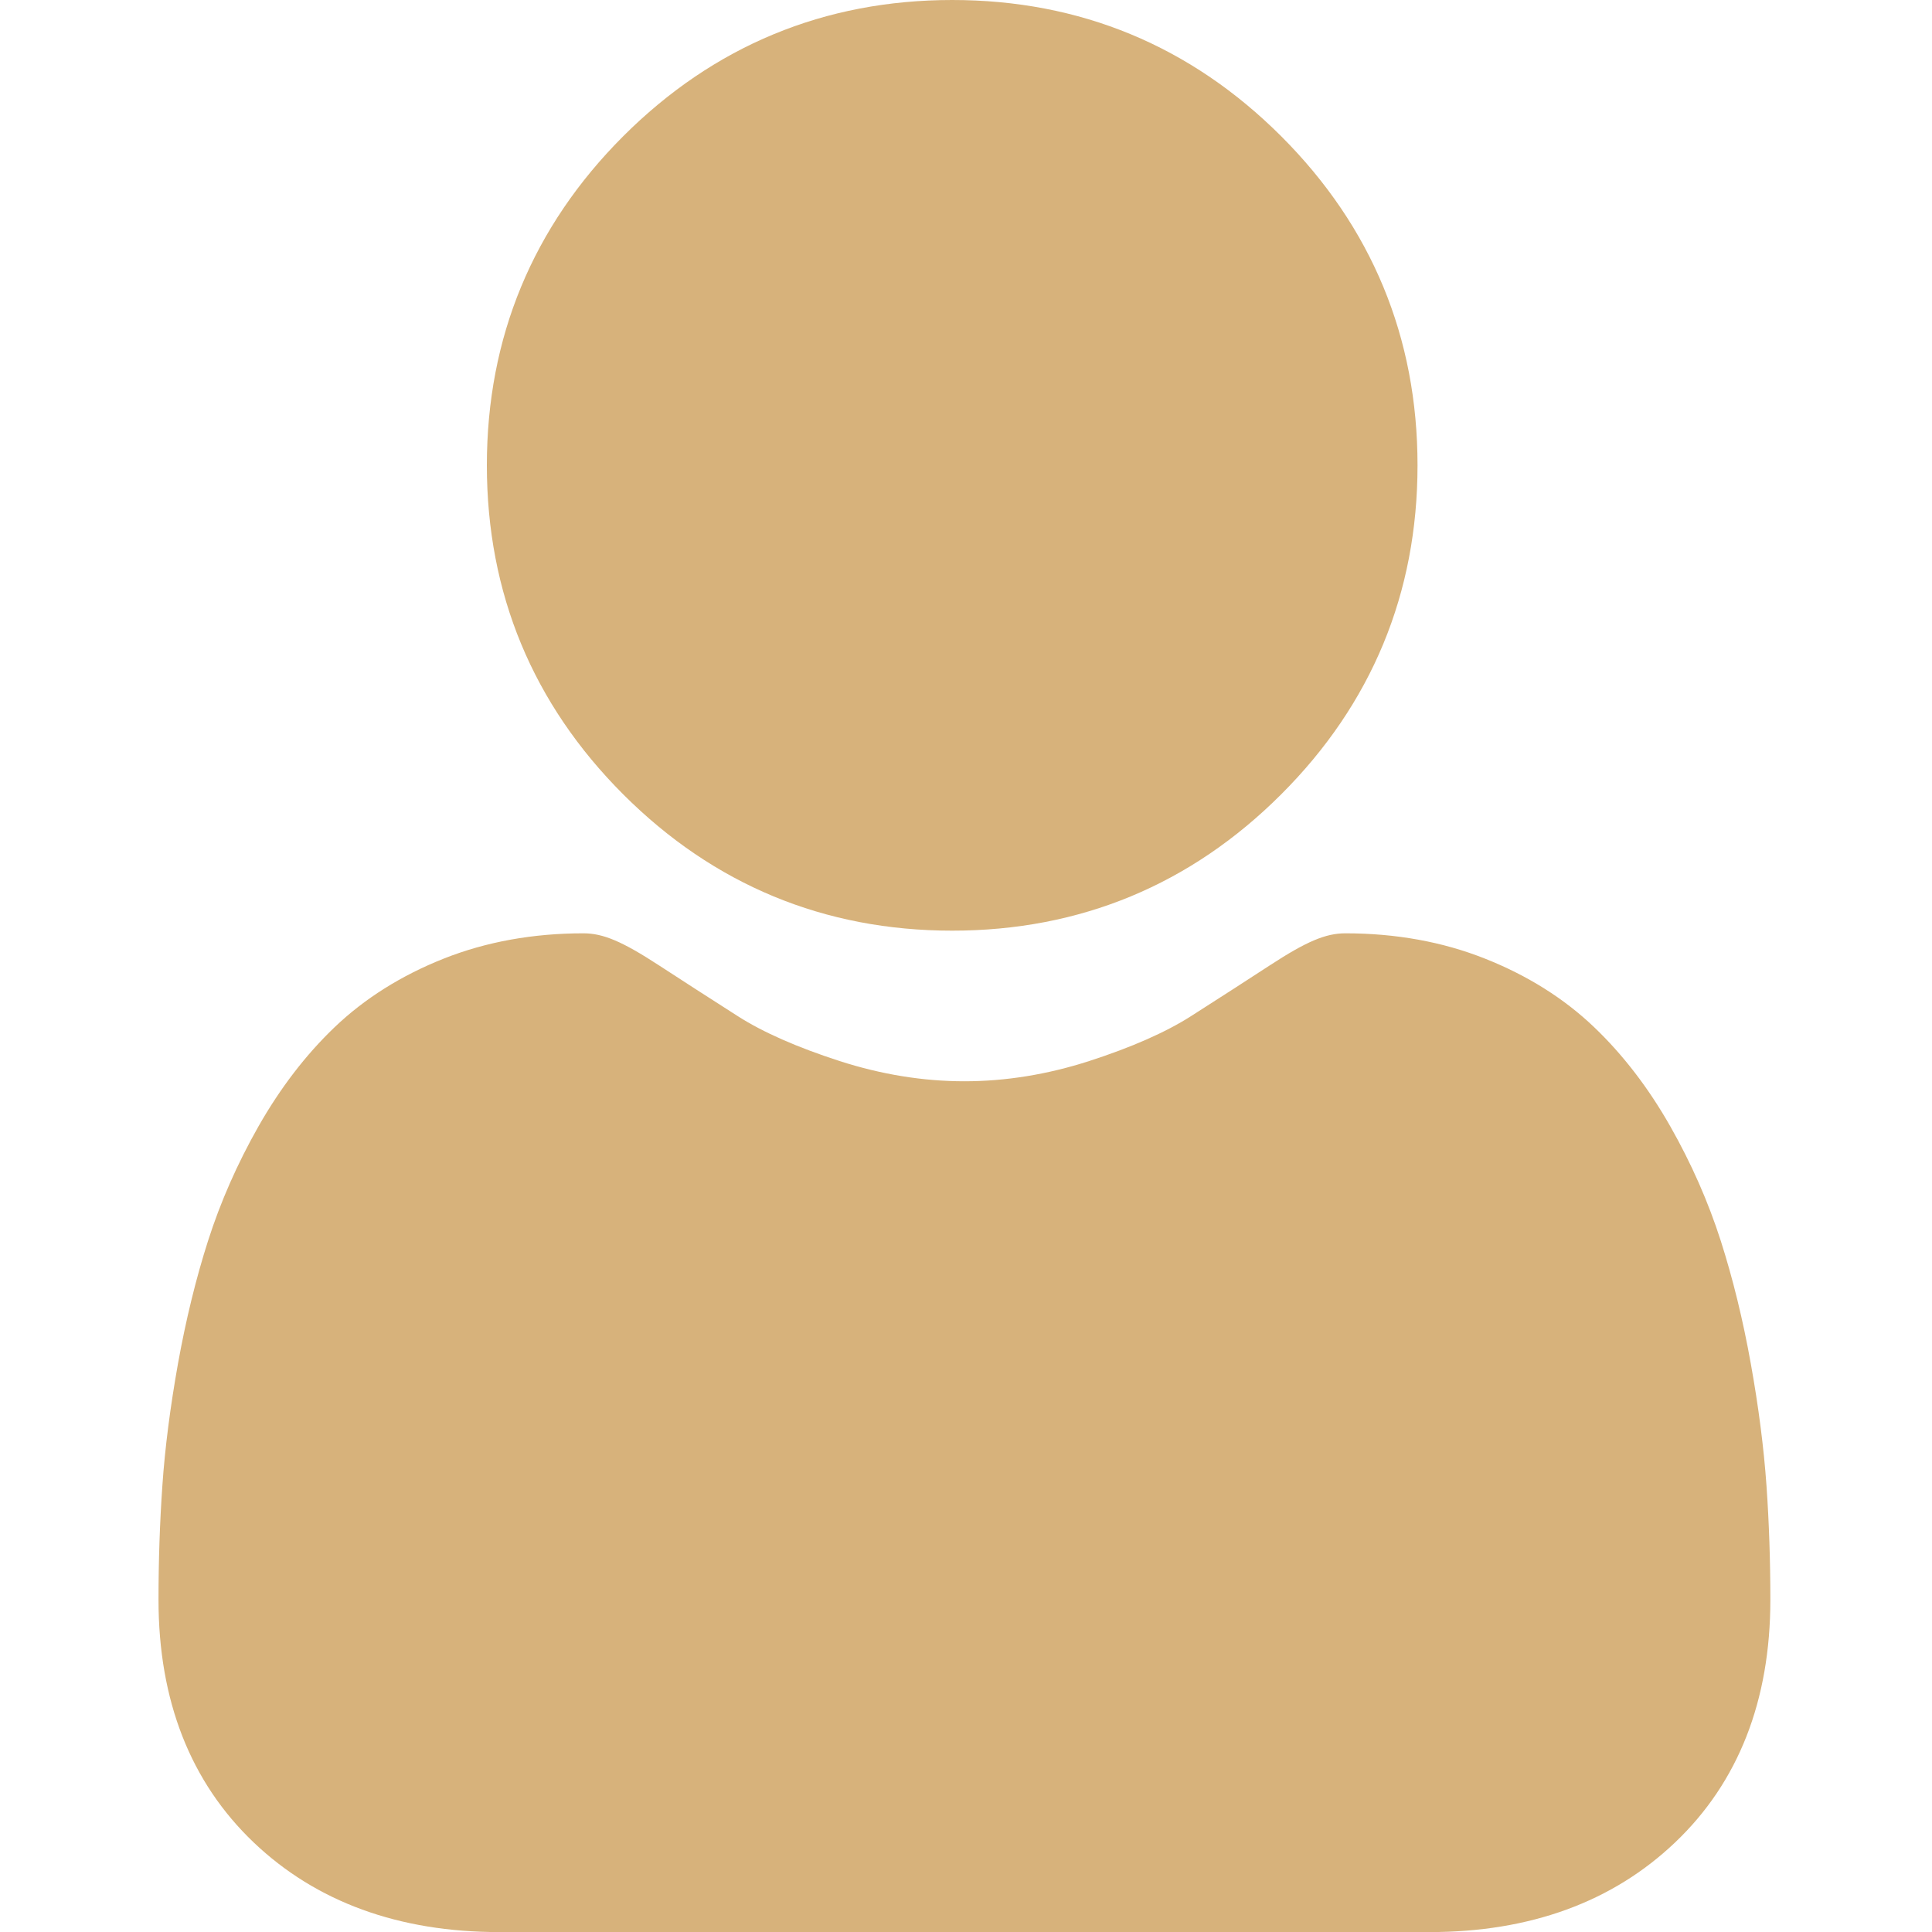 <svg width="24" height="24" viewBox="0 0 24 24" fill="none" xmlns="http://www.w3.org/2000/svg">
<g id="user 2" clip-path="url(#clip0_1575_74222)">
<path id="Vector" d="M11.829 11.561C13.417 11.561 14.792 10.991 15.916 9.867C17.04 8.744 17.609 7.369 17.609 5.78C17.609 4.192 17.04 2.817 15.916 1.693C14.792 0.57 13.417 0 11.829 0C10.24 0 8.865 0.57 7.741 1.693C6.618 2.817 6.048 4.192 6.048 5.78C6.048 7.369 6.618 8.744 7.742 9.868C8.865 10.991 10.241 11.561 11.829 11.561Z" fill="#D7B27B"/>
<path id="Vector_2" d="M21.944 18.456C21.911 17.988 21.846 17.478 21.749 16.939C21.652 16.396 21.526 15.883 21.376 15.414C21.221 14.93 21.01 14.451 20.749 13.992C20.479 13.516 20.161 13.102 19.804 12.761C19.431 12.404 18.974 12.117 18.446 11.908C17.92 11.699 17.337 11.594 16.713 11.594C16.468 11.594 16.231 11.694 15.774 11.992C15.492 12.176 15.163 12.388 14.795 12.623C14.48 12.824 14.055 13.011 13.529 13.181C13.015 13.347 12.494 13.432 11.98 13.432C11.466 13.432 10.945 13.347 10.431 13.181C9.905 13.011 9.479 12.824 9.165 12.623C8.801 12.391 8.472 12.178 8.186 11.992C7.729 11.694 7.492 11.594 7.247 11.594C6.623 11.594 6.04 11.699 5.513 11.908C4.986 12.117 4.529 12.404 4.156 12.761C3.799 13.102 3.481 13.517 3.211 13.992C2.95 14.451 2.739 14.93 2.584 15.415C2.434 15.883 2.309 16.396 2.211 16.939C2.115 17.477 2.049 17.987 2.017 18.456C1.985 18.915 1.969 19.392 1.969 19.873C1.969 21.126 2.367 22.14 3.152 22.888C3.928 23.627 4.954 24.001 6.202 24.001H17.759C19.006 24.001 20.032 23.627 20.808 22.888C21.594 22.141 21.992 21.127 21.992 19.873C21.992 19.39 21.976 18.913 21.944 18.456Z" fill="#D7B27B"/>
</g>
<defs>
<clipPath id="clip0_1575_74222">
<rect width="24" height="24" fill="white"/>
</clipPath>
</defs>
</svg>
